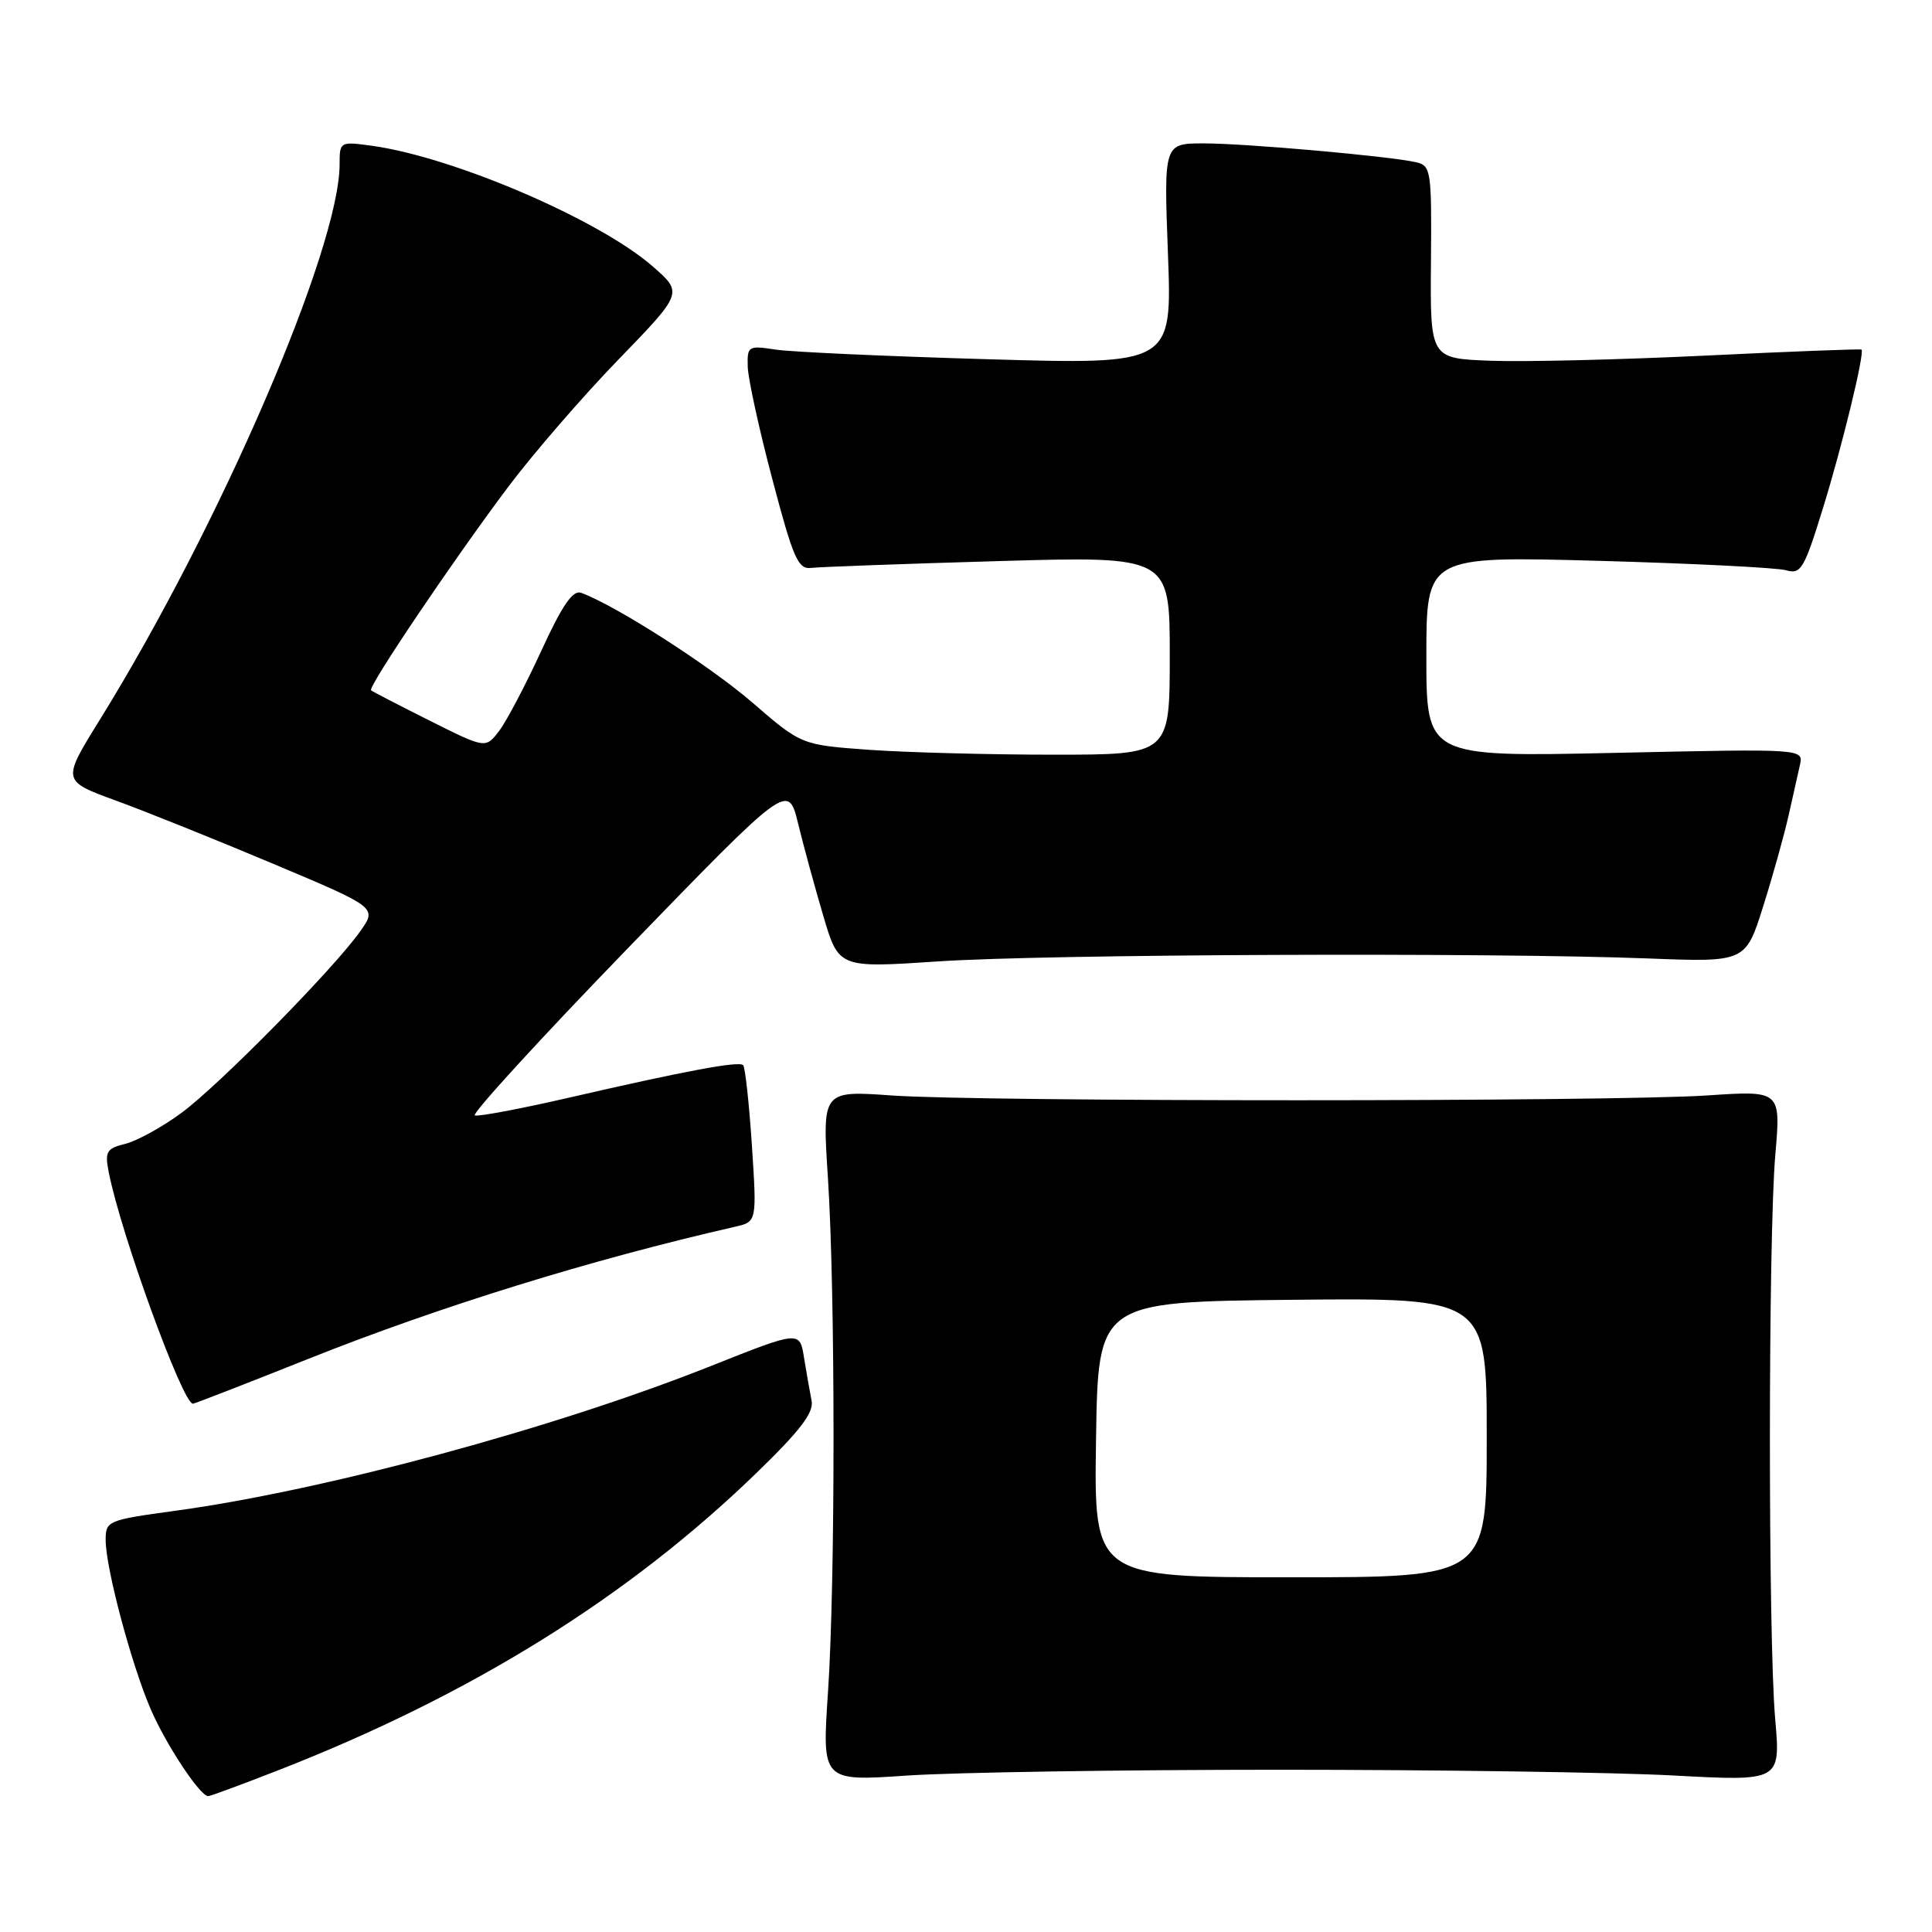 <?xml version="1.0" encoding="UTF-8" standalone="no"?>
<!DOCTYPE svg PUBLIC "-//W3C//DTD SVG 1.1//EN" "http://www.w3.org/Graphics/SVG/1.1/DTD/svg11.dtd" >
<svg xmlns="http://www.w3.org/2000/svg" xmlns:xlink="http://www.w3.org/1999/xlink" version="1.1" viewBox="0 0 256 256">
 <g >
 <path fill="currentColor"
d=" M 36.79 234.60 C 62.36 224.63 83.19 211.69 100.23 195.18 C 106.04 189.55 107.86 187.17 107.54 185.60 C 107.31 184.44 106.86 181.88 106.54 179.91 C 105.97 176.32 105.97 176.32 94.23 180.99 C 73.43 189.27 43.00 197.49 23.20 200.19 C 14.26 201.41 14.00 201.52 14.00 204.06 C 14.00 207.75 17.41 220.56 19.98 226.50 C 22.01 231.20 26.51 238.00 27.59 238.00 C 27.86 238.00 32.00 236.47 36.79 234.60 Z  M 169.50 234.50 C 190.40 234.50 213.90 234.84 221.72 235.26 C 235.94 236.03 235.94 236.03 235.22 227.76 C 234.28 216.96 234.29 163.91 235.24 153.00 C 235.97 144.50 235.97 144.50 226.24 145.15 C 213.52 146.00 130.20 146.00 118.22 145.16 C 108.95 144.50 108.95 144.50 109.70 156.00 C 110.69 171.25 110.70 209.55 109.71 224.27 C 108.92 236.04 108.92 236.04 120.21 235.27 C 126.42 234.85 148.60 234.50 169.50 234.50 Z  M 40.72 180.11 C 58.23 173.12 78.37 166.89 97.40 162.55 C 100.29 161.89 100.29 161.89 99.63 151.76 C 99.26 146.19 98.74 141.41 98.47 141.14 C 97.90 140.57 90.96 141.86 75.16 145.50 C 68.92 146.93 63.42 147.97 62.92 147.80 C 62.43 147.64 71.57 137.65 83.23 125.61 C 104.43 103.73 104.43 103.73 105.75 109.11 C 106.47 112.08 107.98 117.60 109.10 121.39 C 111.14 128.27 111.14 128.27 124.32 127.39 C 138.55 126.43 197.42 126.19 218.40 127.00 C 231.31 127.50 231.31 127.50 233.66 120.00 C 234.96 115.88 236.46 110.47 237.01 108.00 C 237.56 105.53 238.23 102.54 238.50 101.36 C 238.98 99.21 238.98 99.21 213.99 99.76 C 189.00 100.30 189.00 100.30 189.00 87.00 C 189.00 73.69 189.00 73.69 211.75 74.31 C 224.26 74.66 235.47 75.22 236.66 75.56 C 238.63 76.13 239.06 75.42 241.55 67.34 C 244.11 59.08 247.10 46.76 246.66 46.32 C 246.55 46.22 237.25 46.57 225.98 47.12 C 214.72 47.66 201.90 47.97 197.50 47.80 C 189.50 47.50 189.50 47.50 189.61 34.73 C 189.71 22.52 189.62 21.95 187.61 21.49 C 183.99 20.68 165.04 19.00 159.50 19.00 C 154.21 19.00 154.21 19.00 154.76 33.65 C 155.31 48.31 155.31 48.31 130.90 47.60 C 117.48 47.21 104.81 46.64 102.75 46.32 C 99.14 45.77 99.00 45.85 99.08 48.62 C 99.13 50.20 100.59 56.90 102.34 63.50 C 105.12 74.04 105.75 75.47 107.50 75.25 C 108.60 75.12 119.74 74.71 132.25 74.35 C 155.00 73.69 155.00 73.69 155.00 86.84 C 155.00 100.00 155.00 100.00 139.65 100.00 C 131.21 100.00 120.23 99.71 115.25 99.36 C 106.19 98.71 106.19 98.71 99.68 93.08 C 94.03 88.20 81.58 80.22 77.00 78.55 C 75.90 78.15 74.49 80.20 71.72 86.25 C 69.63 90.79 67.12 95.56 66.14 96.85 C 64.34 99.20 64.34 99.20 56.92 95.48 C 52.84 93.44 49.35 91.63 49.17 91.47 C 48.70 91.05 60.11 74.14 67.35 64.50 C 70.66 60.10 77.22 52.52 81.93 47.66 C 90.50 38.81 90.50 38.81 86.50 35.31 C 79.40 29.10 60.11 20.81 49.25 19.31 C 45.06 18.74 45.00 18.77 45.00 21.75 C 45.00 32.94 29.07 69.82 13.16 95.48 C 8.21 103.47 8.21 103.47 15.35 106.08 C 19.28 107.51 28.68 111.29 36.23 114.47 C 49.96 120.25 49.96 120.25 47.75 123.38 C 44.22 128.37 29.01 143.82 24.01 147.49 C 21.49 149.34 18.17 151.17 16.62 151.56 C 14.09 152.19 13.87 152.59 14.42 155.38 C 16.03 163.54 24.21 186.00 25.56 186.00 C 25.77 186.00 32.60 183.35 40.72 180.11 Z  M 145.23 190.75 C 145.50 172.50 145.50 172.50 171.25 172.23 C 197.00 171.97 197.00 171.97 197.00 190.48 C 197.00 209.00 197.00 209.00 170.98 209.00 C 144.95 209.00 144.95 209.00 145.23 190.75 Z "/>
</g>
</svg>